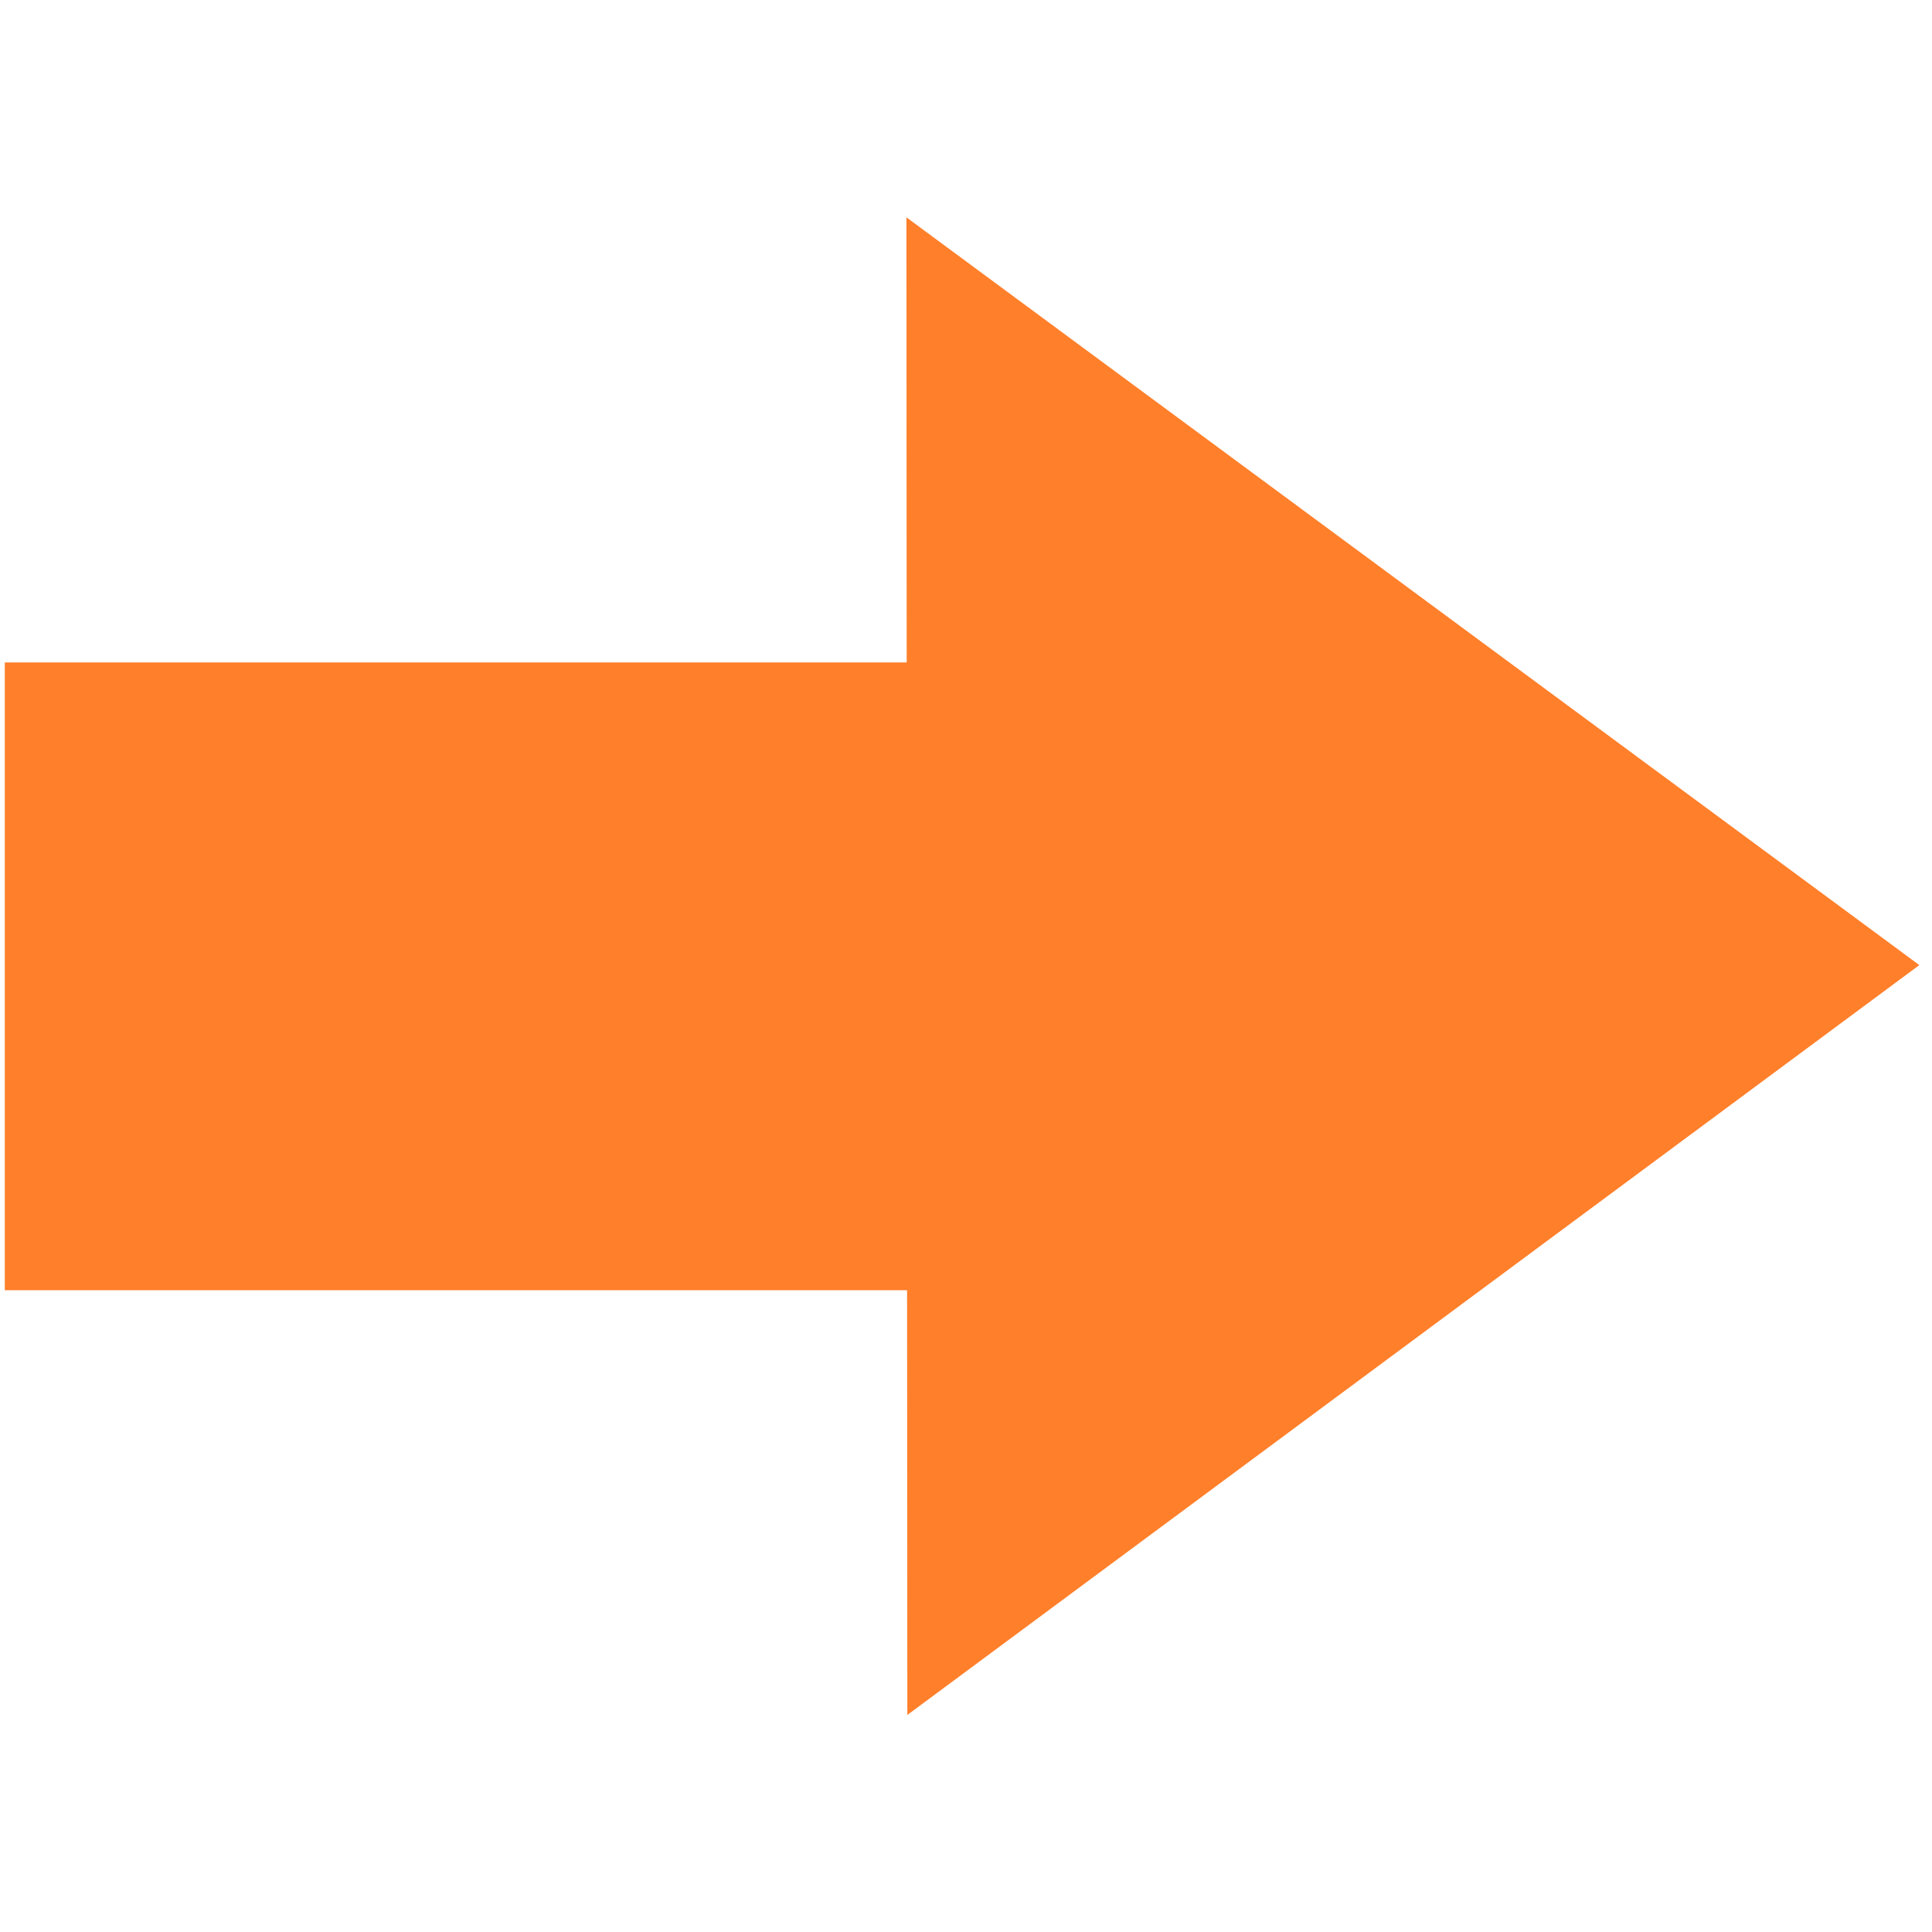 <?xml version="1.0" encoding="UTF-8" standalone="no"?>
<svg
   xmlns:dc="http://purl.org/dc/elements/1.1/"
   xmlns:cc="http://creativecommons.org/ns#"
   xmlns:rdf="http://www.w3.org/1999/02/22-rdf-syntax-ns#"
   xmlns:svg="http://www.w3.org/2000/svg"
   xmlns="http://www.w3.org/2000/svg"
   xmlns:sodipodi="http://sodipodi.sourceforge.net/DTD/sodipodi-0.dtd"
   xmlns:inkscape="http://www.inkscape.org/namespaces/inkscape"
   sodipodi:docname="right_orange.svg"
   inkscape:version="1.0beta2 (2b71d25, 2019-12-03)"
   id="svg8"
   version="1.1"
   viewBox="0 0 26.458 26.458"
   height="100"
   width="100">
  <defs
     id="defs2" />
  <sodipodi:namedview
     inkscape:window-maximized="0"
     inkscape:window-y="23"
     inkscape:window-x="0"
     inkscape:window-height="794"
     inkscape:window-width="1440"
     units="px"
     showgrid="false"
     inkscape:document-rotation="0"
     inkscape:current-layer="layer1"
     inkscape:document-units="mm"
     inkscape:cy="79.409298"
     inkscape:cx="215.13104"
     inkscape:zoom="1.9081514"
     inkscape:pageshadow="2"
     inkscape:pageopacity="0.0"
     borderopacity="1.0"
     bordercolor="#666666"
     pagecolor="#ffffff"
     id="base" />
  <g
     id="layer1"
     inkscape:groupmode="layer"
     inkscape:label="Laag 1">
    <g
       transform="rotate(90,13.176,13.235)"
       id="g16">
      <rect
         style="fill:#ff7f2a;fill-rule:evenodd;stroke-width:0.99;stroke-linecap:round;stroke-linejoin:round;stroke-dashoffset:7.559"
         id="rect10"
         width="8.597"
         height="13.171"
         x="9.013"
         y="13.174" />
      <path
         sodipodi:type="star"
         style="fill:#ff7f2a;fill-rule:evenodd;stroke-width:1;stroke-linecap:round;stroke-linejoin:round;stroke-dashoffset:7.559"
         id="path12"
         sodipodi:sides="3"
         sodipodi:cx="12.340696"
         sodipodi:cy="6.6556563"
         sodipodi:r1="9.4420919"
         sodipodi:r2="4.721046"
         sodipodi:arg1="0.52278909"
         sodipodi:arg2="1.5699866"
         inkscape:flatsided="true"
         inkscape:rounded="0"
         inkscape:randomized="0"
         d="M 20.522,11.37 4.167,11.383 12.333,-2.786 Z"
         inkscape:transform-center-x="-0.0047951573"
         inkscape:transform-center-y="-2.3083808"
         transform="matrix(1.254,0,0,0.979,-2.308,2.854)" />
    </g>
  </g>
</svg>
